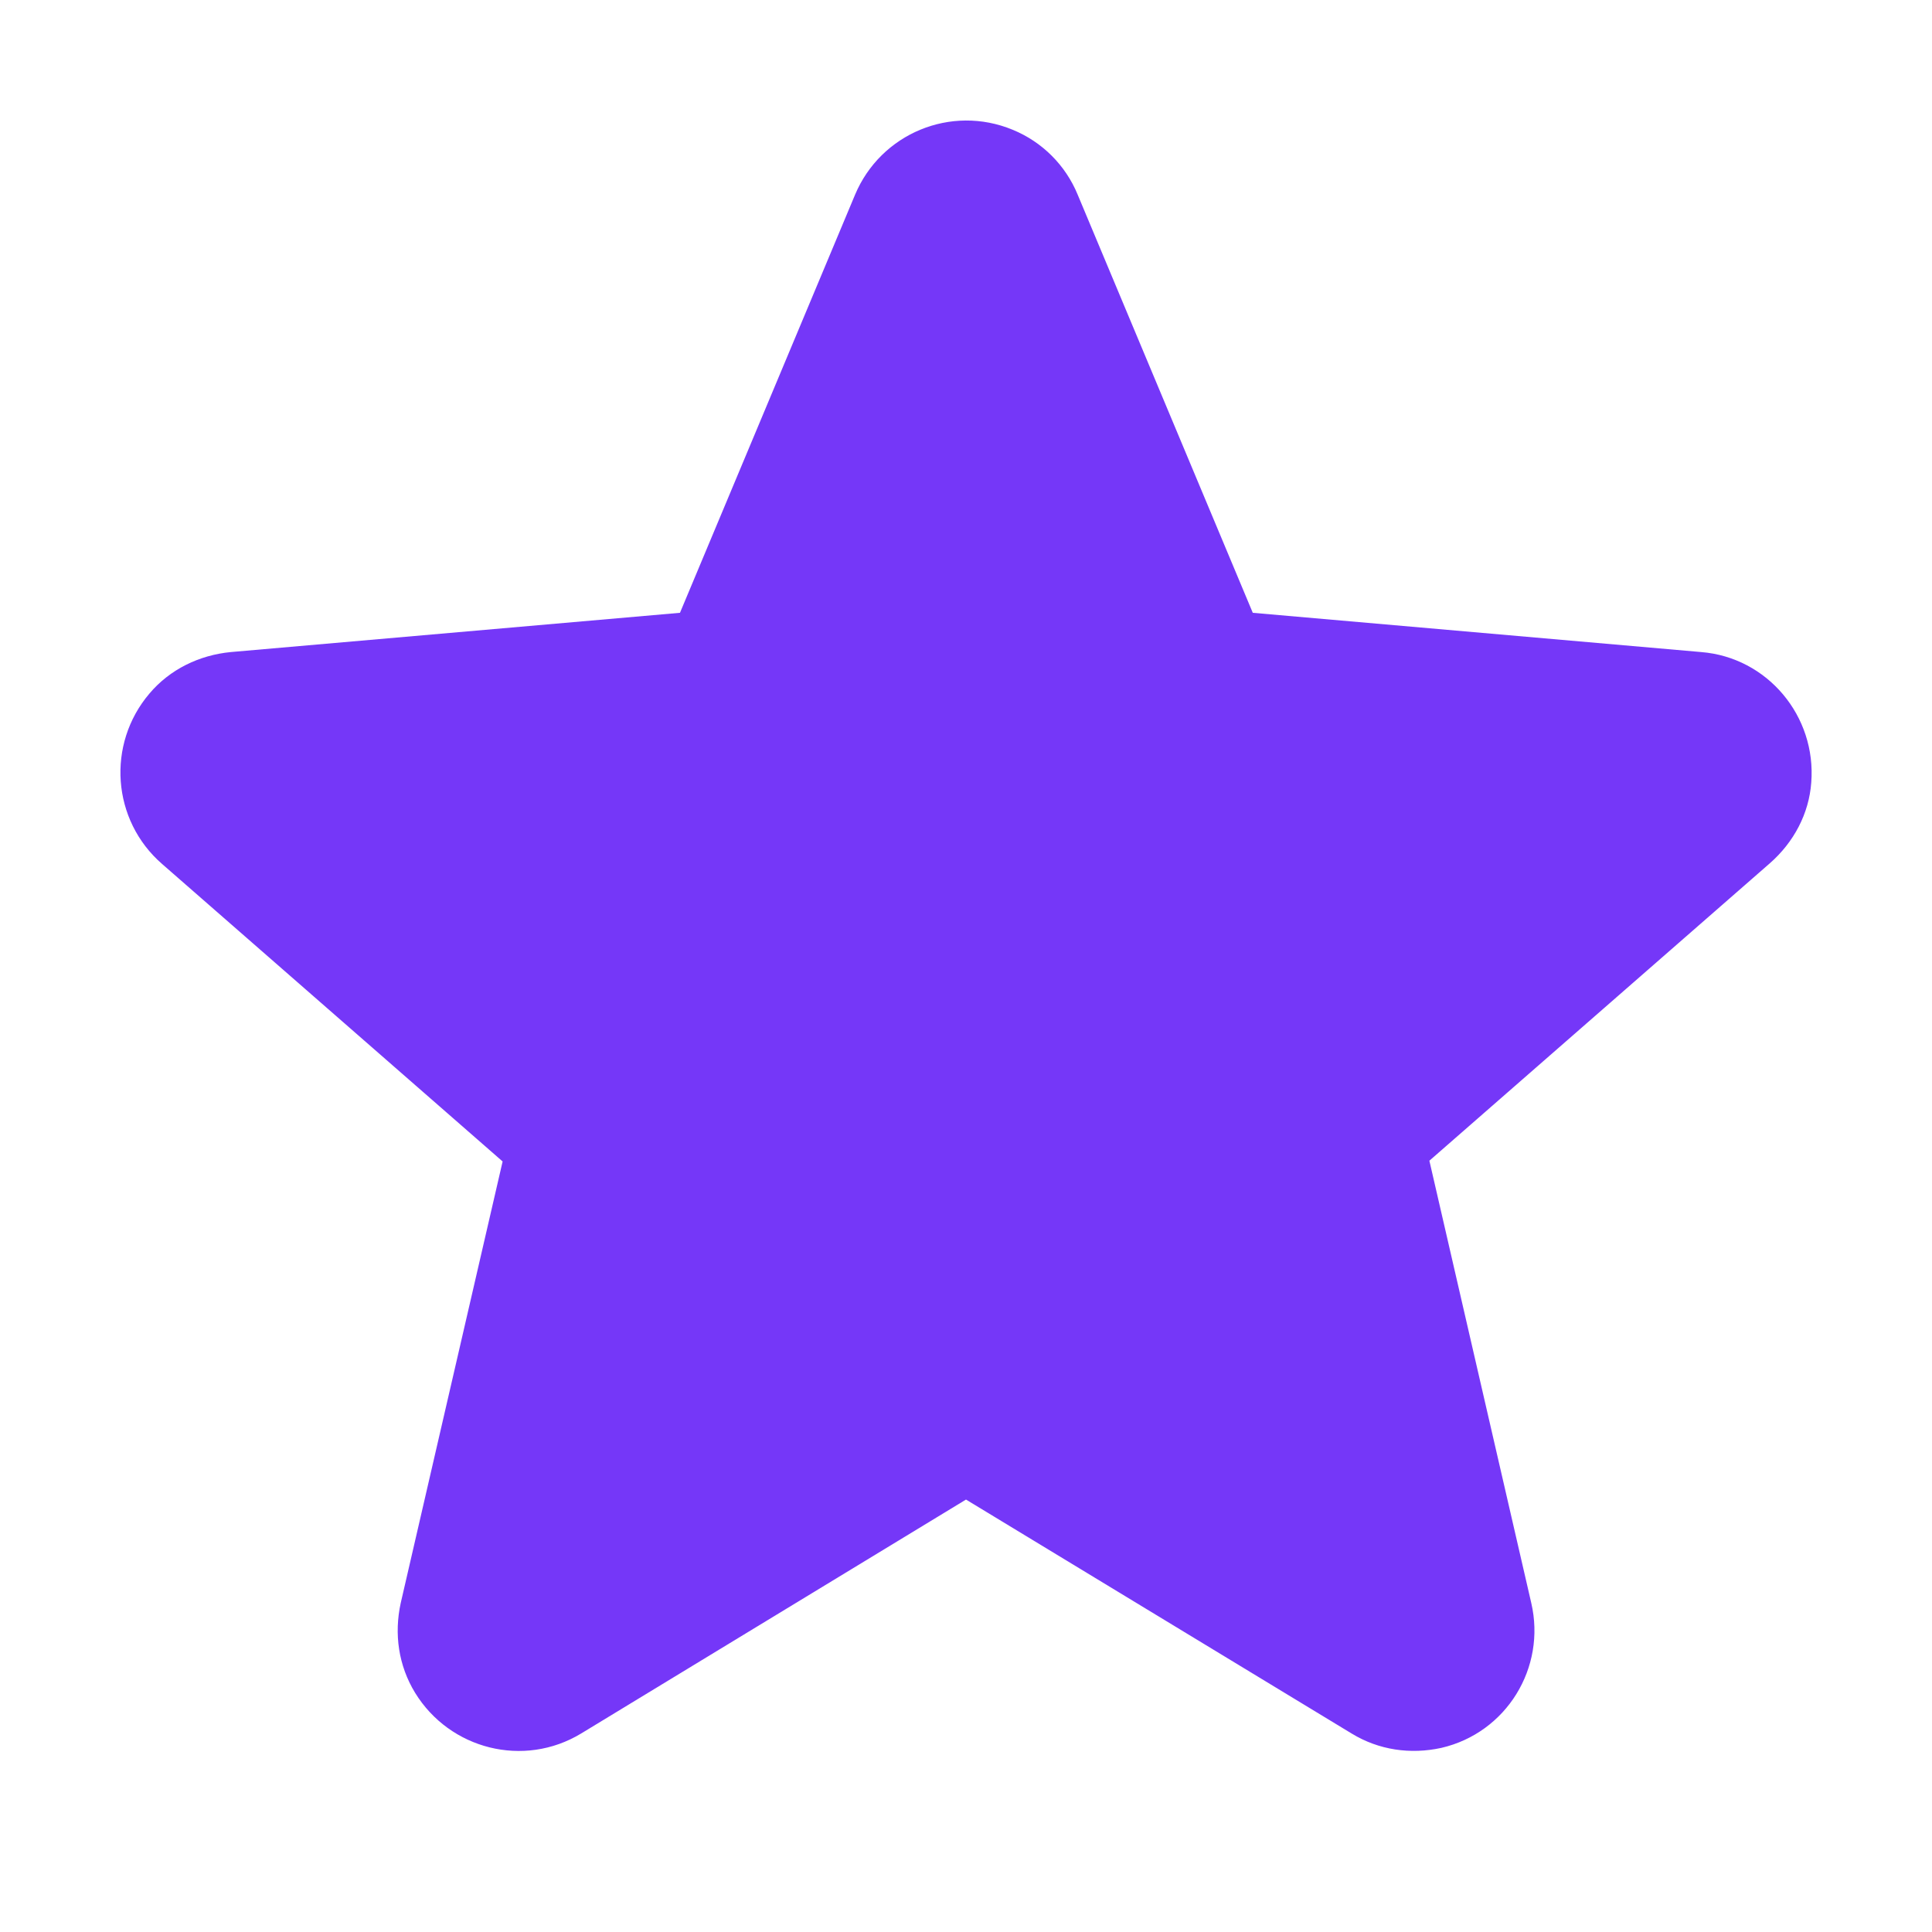 <?xml version="1.0" encoding="utf-8"?>
<!-- Generator: Adobe Illustrator 27.8.1, SVG Export Plug-In . SVG Version: 6.00 Build 0)  -->
<svg version="1.1" id="Layer_1" xmlns="http://www.w3.org/2000/svg" xmlns:xlink="http://www.w3.org/1999/xlink" x="0px" y="0px"
	 viewBox="0 0 256 256" style="enable-background:new 0 0 256 256;" xml:space="preserve">
<style type="text/css">
	.st0{fill:none;}
	.st1{fill:#7537F8;}
</style>
<rect class="st0" width="256" height="256"/>
<path class="st1" d="M234.5,114.4l-45.1,39.4l13.5,58.6c2,8.6-3.3,17.2-11.9,19.2c-4.1,0.9-8.3,0.3-11.9-1.9l-51.1-31l-51,31
	c-7.6,4.6-17.4,2.1-22-5.4c-2.2-3.6-2.8-7.8-1.9-11.9l13.5-58.5l-45.1-39.4c-6.7-5.8-7.4-15.9-1.7-22.6c2.7-3.2,6.6-5.1,10.8-5.5
	l59.5-5.2l23.2-55.4c3.4-8.1,12.7-12,20.9-8.6c3.9,1.6,7,4.7,8.6,8.6l0,0L166,81.2l59.4,5.2c8.8,0.7,15.3,8.5,14.6,17.3
	C239.7,107.8,237.7,111.6,234.5,114.4L234.5,114.4z"/>
</svg>

